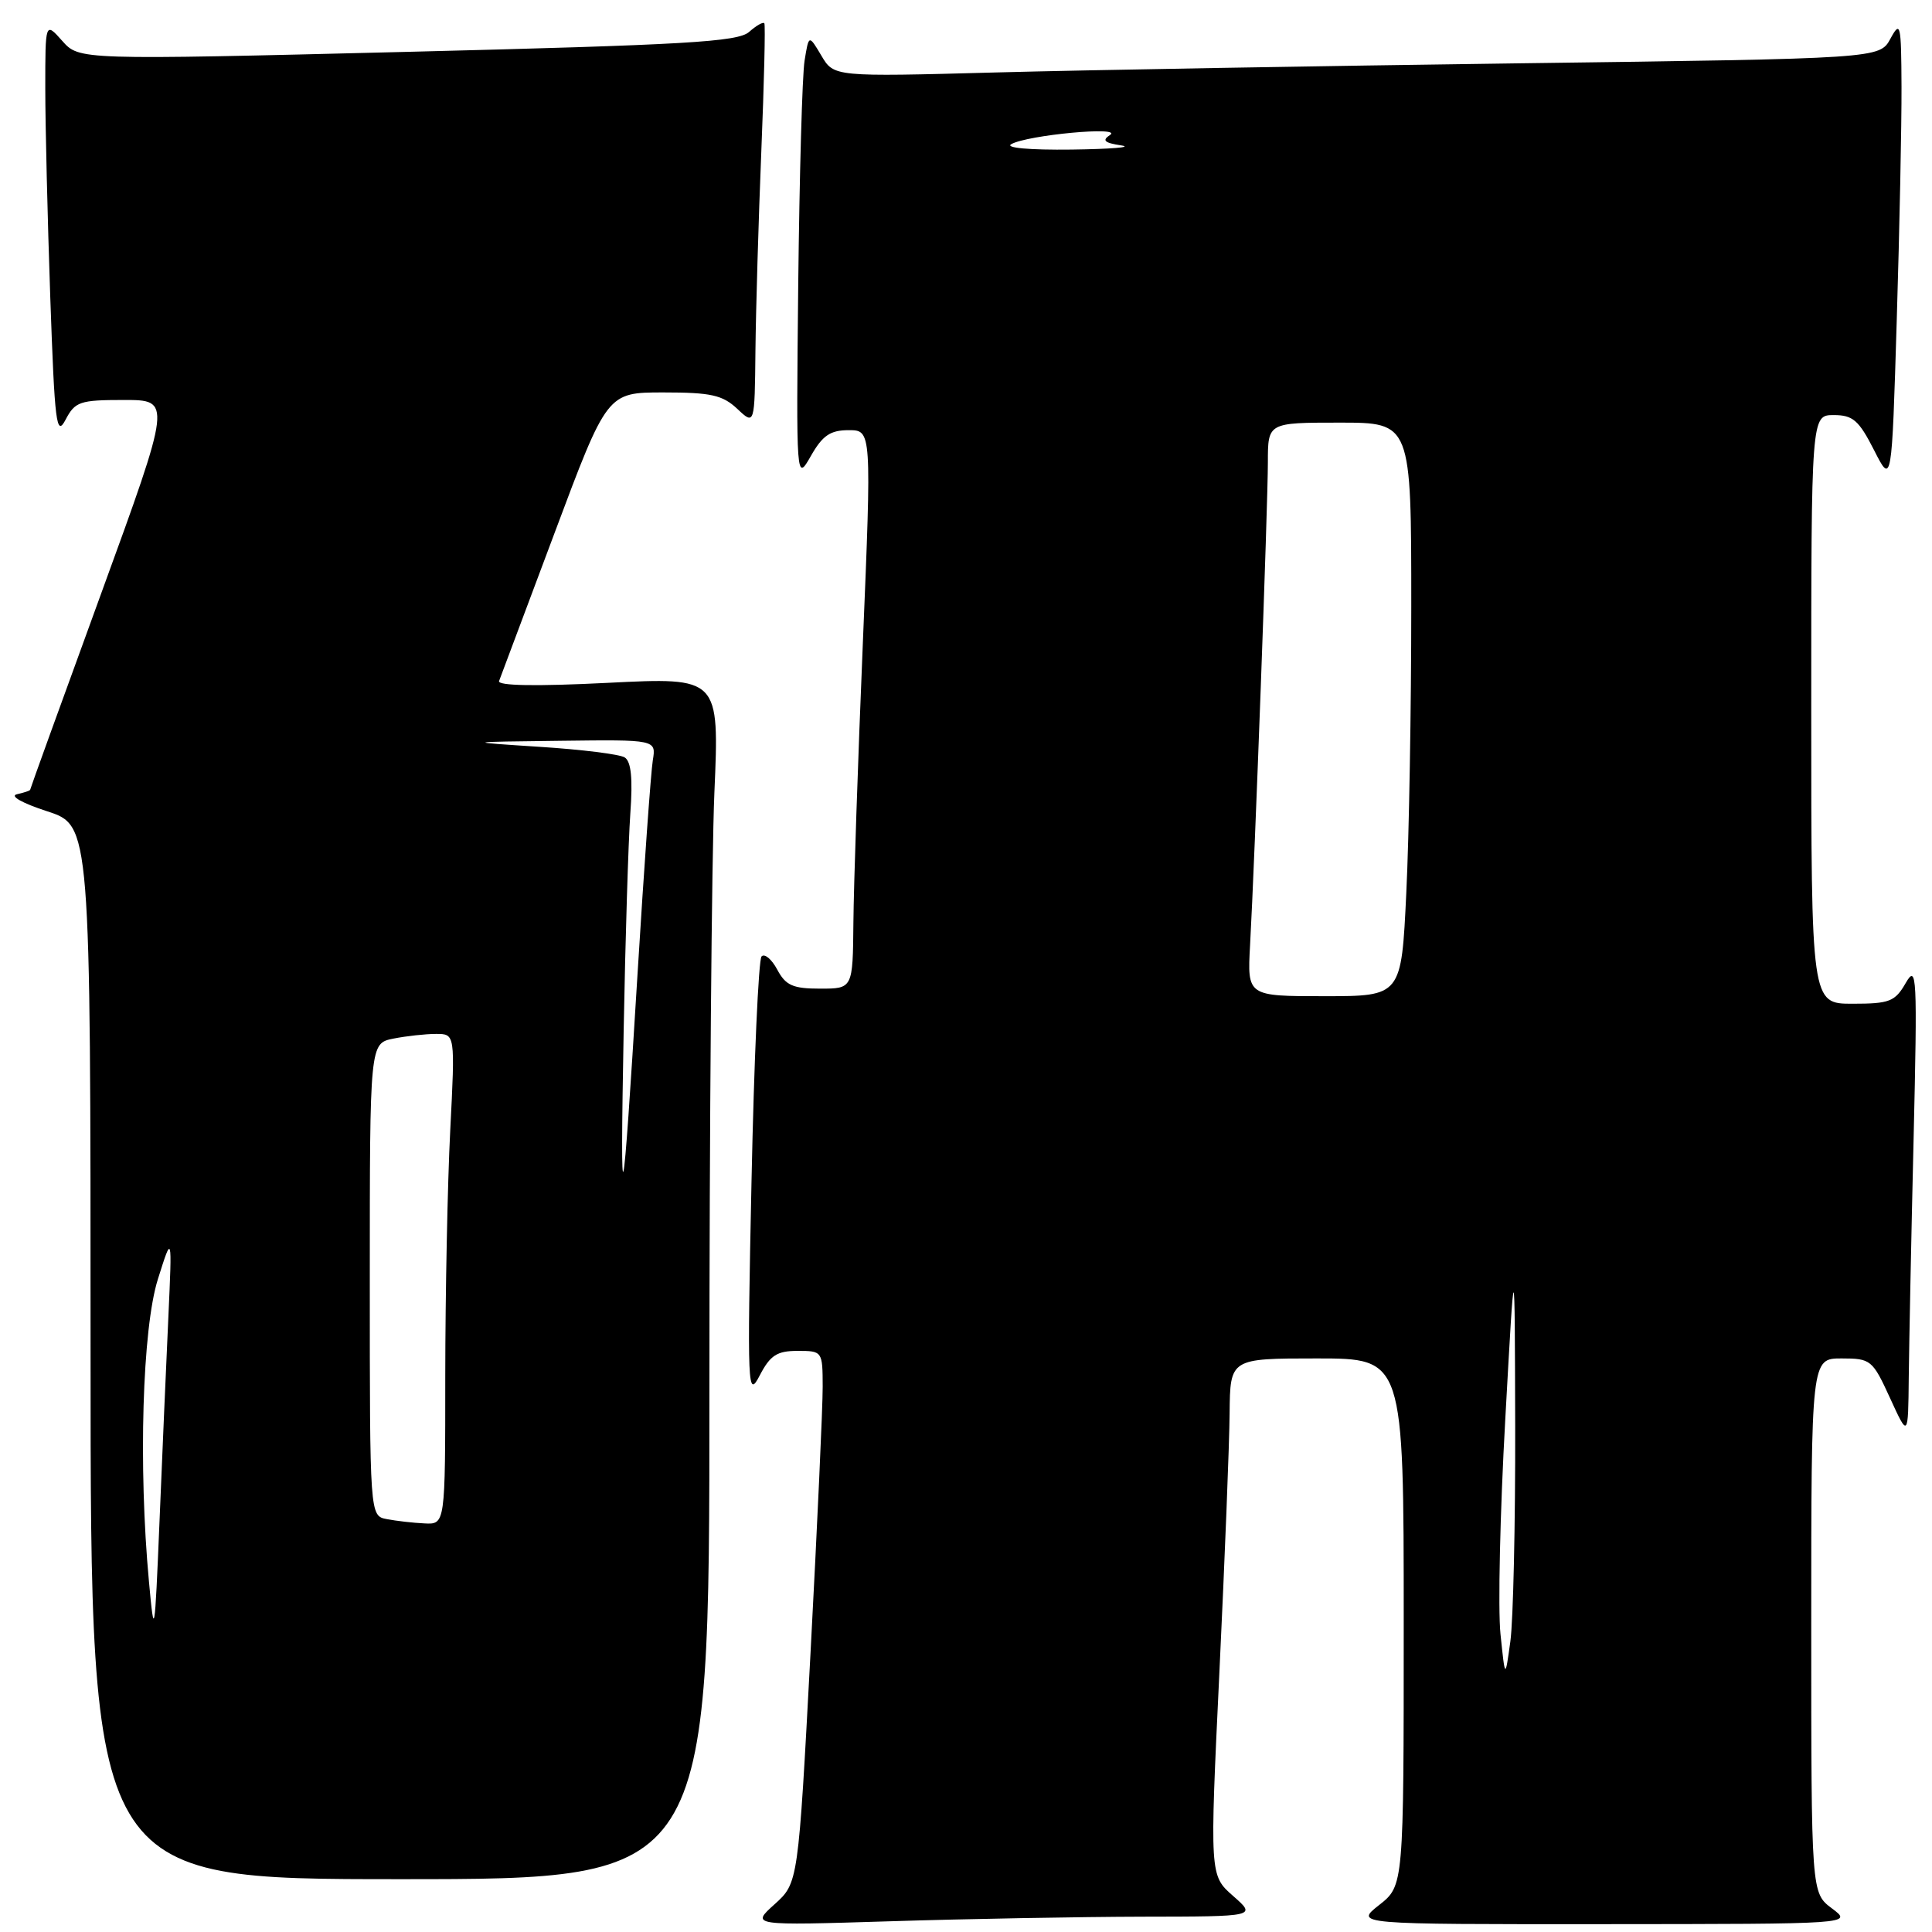 <?xml version="1.0" encoding="UTF-8" standalone="no"?>
<!DOCTYPE svg PUBLIC "-//W3C//DTD SVG 1.1//EN" "http://www.w3.org/Graphics/SVG/1.1/DTD/svg11.dtd" >
<svg xmlns="http://www.w3.org/2000/svg" xmlns:xlink="http://www.w3.org/1999/xlink" version="1.1" viewBox="0 0 256 256">
 <g >
 <path fill="currentColor"
d=" M 151.41 253.97 C 166.50 253.95 166.50 253.95 163.39 251.22 C 160.29 248.50 160.29 248.50 161.58 221.50 C 162.29 206.65 162.90 191.24 162.93 187.25 C 163.00 180.00 163.00 180.00 174.50 180.00 C 186.00 180.00 186.00 180.00 186.00 214.93 C 186.00 249.86 186.00 249.86 182.75 252.42 C 179.50 254.98 179.50 254.98 212.50 254.96 C 245.50 254.94 245.50 254.94 242.75 252.88 C 240.00 250.83 240.00 250.83 240.00 215.42 C 240.00 180.00 240.00 180.00 244.02 180.00 C 247.90 180.00 248.12 180.19 250.44 185.25 C 252.84 190.50 252.84 190.50 252.92 182.50 C 252.97 178.10 253.25 163.93 253.56 151.00 C 254.07 129.22 253.99 127.70 252.52 130.25 C 251.10 132.72 250.38 133.00 245.47 133.00 C 240.00 133.00 240.00 133.00 240.00 94.00 C 240.00 55.00 240.00 55.00 242.98 55.00 C 245.52 55.00 246.31 55.69 248.32 59.64 C 250.67 64.27 250.67 64.27 251.33 42.39 C 251.70 30.35 251.98 16.45 251.96 11.50 C 251.92 3.13 251.82 2.68 250.49 5.13 C 249.06 7.76 249.06 7.76 201.28 8.39 C 175.00 8.74 143.82 9.28 132.00 9.60 C 110.50 10.18 110.50 10.18 108.84 7.38 C 107.17 4.57 107.17 4.57 106.61 8.04 C 106.30 9.94 105.93 23.27 105.77 37.66 C 105.50 63.82 105.50 63.82 107.45 60.41 C 108.99 57.70 110.02 57.00 112.45 57.00 C 115.50 57.00 115.50 57.00 114.33 85.25 C 113.68 100.79 113.12 117.44 113.08 122.25 C 113.00 131.00 113.00 131.00 108.67 131.00 C 105.06 131.00 104.11 130.58 102.99 128.48 C 102.25 127.09 101.31 126.31 100.91 126.73 C 100.51 127.15 99.91 140.55 99.58 156.50 C 99.00 184.16 99.06 185.35 100.67 182.25 C 102.06 179.58 102.95 179.00 105.68 179.00 C 108.97 179.00 109.00 179.04 109.01 183.75 C 109.02 186.36 108.29 202.22 107.40 219.00 C 105.77 249.50 105.77 249.50 102.63 252.33 C 99.50 255.15 99.50 255.15 117.91 254.58 C 128.04 254.26 143.11 253.99 151.41 253.97 Z  M 94.00 184.66 C 94.00 149.27 94.30 113.44 94.66 105.03 C 95.32 89.74 95.32 89.74 80.54 90.48 C 71.04 90.96 65.89 90.87 66.13 90.24 C 66.33 89.71 69.64 80.88 73.48 70.63 C 80.45 52.00 80.45 52.00 87.91 52.00 C 94.19 52.00 95.74 52.34 97.69 54.17 C 100.00 56.35 100.00 56.35 100.10 46.42 C 100.16 40.97 100.51 29.07 100.88 20.00 C 101.25 10.93 101.43 3.32 101.28 3.09 C 101.13 2.86 100.22 3.38 99.26 4.23 C 97.77 5.55 90.88 5.95 54.00 6.87 C 10.50 7.95 10.50 7.95 8.25 5.42 C 6.00 2.89 6.00 2.89 6.00 11.69 C 6.00 16.54 6.30 28.99 6.66 39.36 C 7.25 56.18 7.47 57.94 8.69 55.61 C 9.95 53.21 10.58 53.00 16.41 53.00 C 22.75 53.00 22.75 53.00 13.38 78.71 C 8.22 92.85 4.00 104.52 4.00 104.64 C 4.00 104.76 3.21 105.03 2.25 105.24 C 1.24 105.47 2.94 106.42 6.25 107.50 C 12.00 109.37 12.00 109.37 12.00 179.18 C 12.00 249.00 12.00 249.00 53.00 249.00 C 94.00 249.00 94.00 249.00 94.00 184.66 Z  M 198.82 216.50 C 198.48 213.20 198.76 200.38 199.46 188.00 C 200.71 165.50 200.71 165.50 200.77 189.00 C 200.80 201.93 200.51 214.75 200.13 217.50 C 199.44 222.50 199.44 222.50 198.82 216.50 Z  M 165.64 125.25 C 166.27 113.94 168.00 66.84 168.00 61.25 C 168.00 56.00 168.00 56.00 177.50 56.00 C 187.00 56.00 187.00 56.00 187.00 80.34 C 187.00 93.73 186.71 110.83 186.34 118.34 C 185.69 132.00 185.69 132.00 175.48 132.00 C 165.27 132.00 165.27 132.00 165.64 125.25 Z  M 134.00 19.10 C 136.18 17.88 148.86 16.70 147.08 17.89 C 145.98 18.61 146.34 18.93 148.58 19.27 C 150.18 19.51 147.22 19.75 142.00 19.82 C 136.40 19.89 133.12 19.59 134.00 19.10 Z  M 19.74 209.60 C 18.32 194.36 18.86 176.04 20.92 169.50 C 22.81 163.50 22.81 163.50 22.31 174.50 C 22.03 180.55 21.50 192.70 21.14 201.50 C 20.50 216.88 20.44 217.20 19.74 209.60 Z  M 51.25 201.29 C 49.00 200.86 49.00 200.86 49.00 169.56 C 49.00 138.25 49.00 138.25 52.13 137.62 C 53.84 137.28 56.39 137.00 57.78 137.00 C 60.31 137.00 60.31 137.00 59.66 149.75 C 59.30 156.76 59.01 171.39 59.00 182.25 C 59.00 202.00 59.00 202.00 56.25 201.86 C 54.74 201.79 52.49 201.53 51.25 201.29 Z  M 82.64 136.50 C 82.86 124.40 83.26 111.49 83.52 107.81 C 83.86 103.15 83.63 100.89 82.77 100.36 C 82.10 99.94 77.03 99.31 71.52 98.96 C 61.50 98.31 61.50 98.31 74.22 98.16 C 86.95 98.00 86.95 98.00 86.50 100.75 C 86.25 102.26 85.34 114.97 84.48 129.00 C 82.46 162.00 82.15 163.28 82.64 136.50 Z "/>
</g>
</svg>